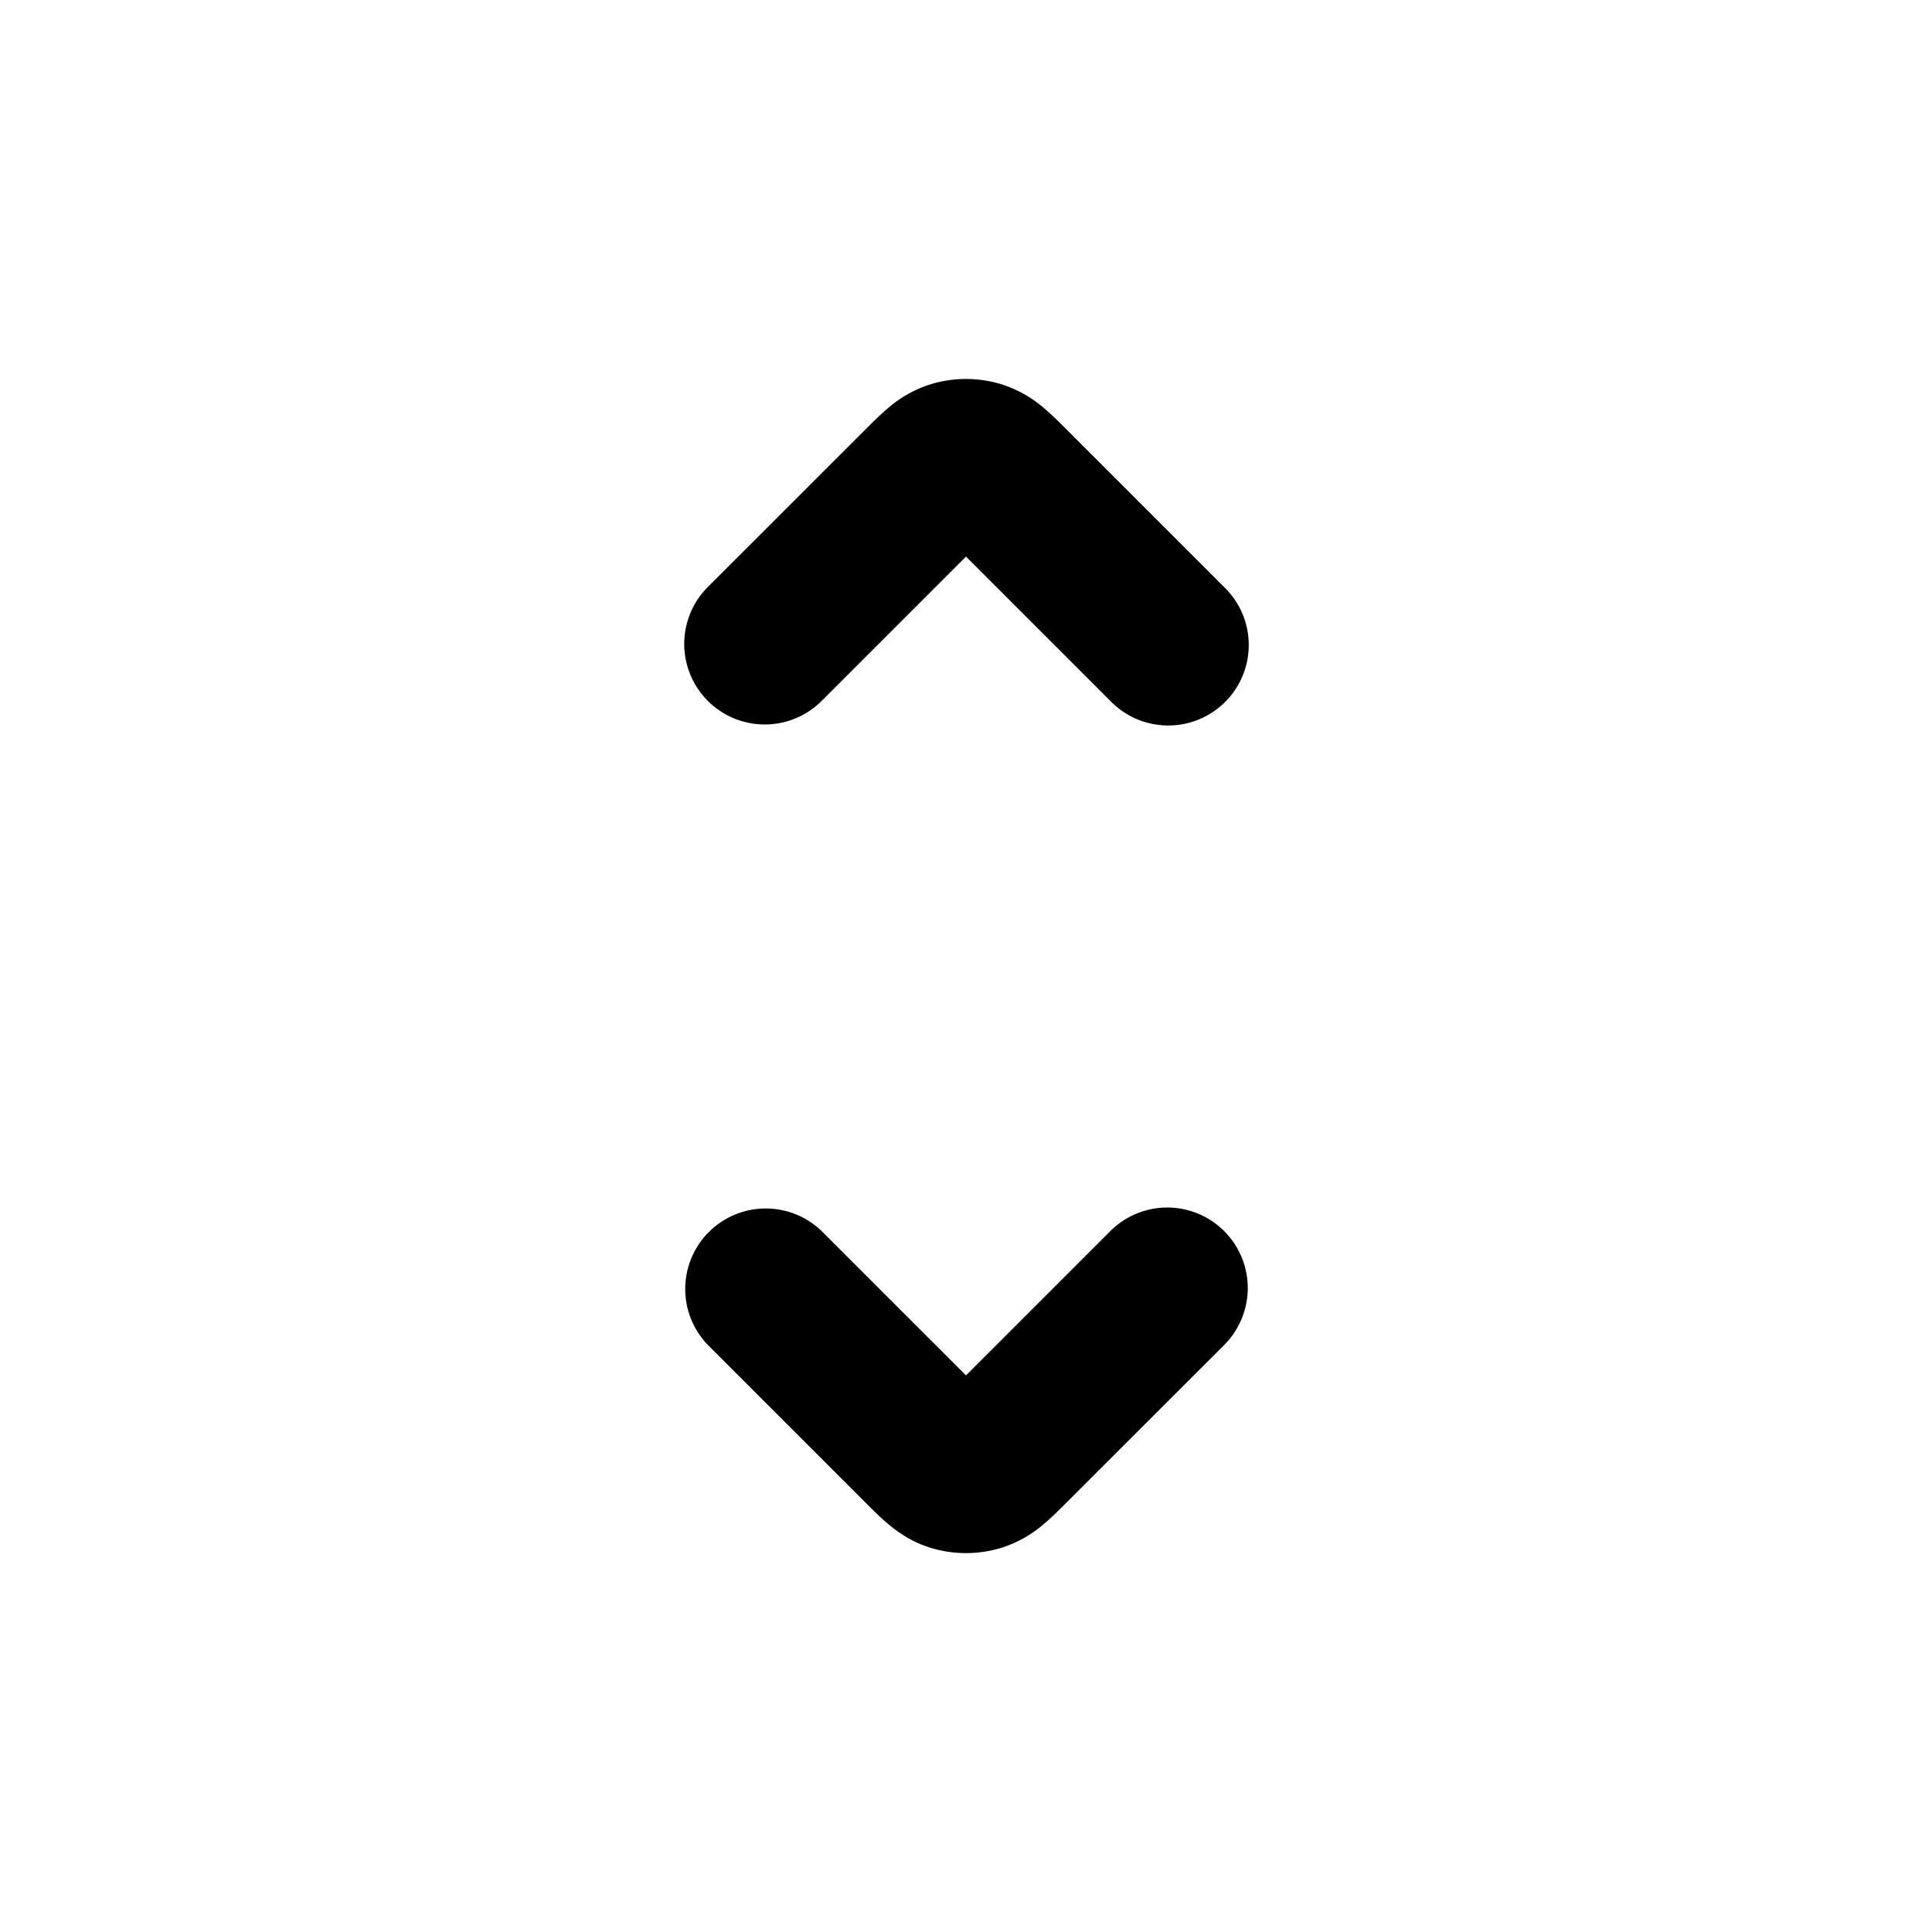 <svg xmlns="http://www.w3.org/2000/svg" width="3em" height="3em" viewBox="0 0 24 24"><path fill="currentColor" d="M13.793 8.707a1 1 0 1 0 1.414-1.414l-1.95-1.95c-.085-.085-.185-.186-.281-.267a1.5 1.5 0 0 0-.513-.295a1.5 1.5 0 0 0-.926 0a1.5 1.5 0 0 0-.513.295c-.096.081-.196.182-.28.266l-1.951 1.95a1 1 0 0 0 1.414 1.415L12 6.914zm-3.586 6.586a1 1 0 0 0-1.414 1.414l1.95 1.95c.085.085.185.186.281.267c.111.094.28.22.513.296a1.5 1.5 0 0 0 .926 0a1.5 1.5 0 0 0 .513-.296c.096-.081.196-.182.28-.266l1.951-1.95a1 1 0 0 0-1.414-1.415L12 17.086z"/></svg>